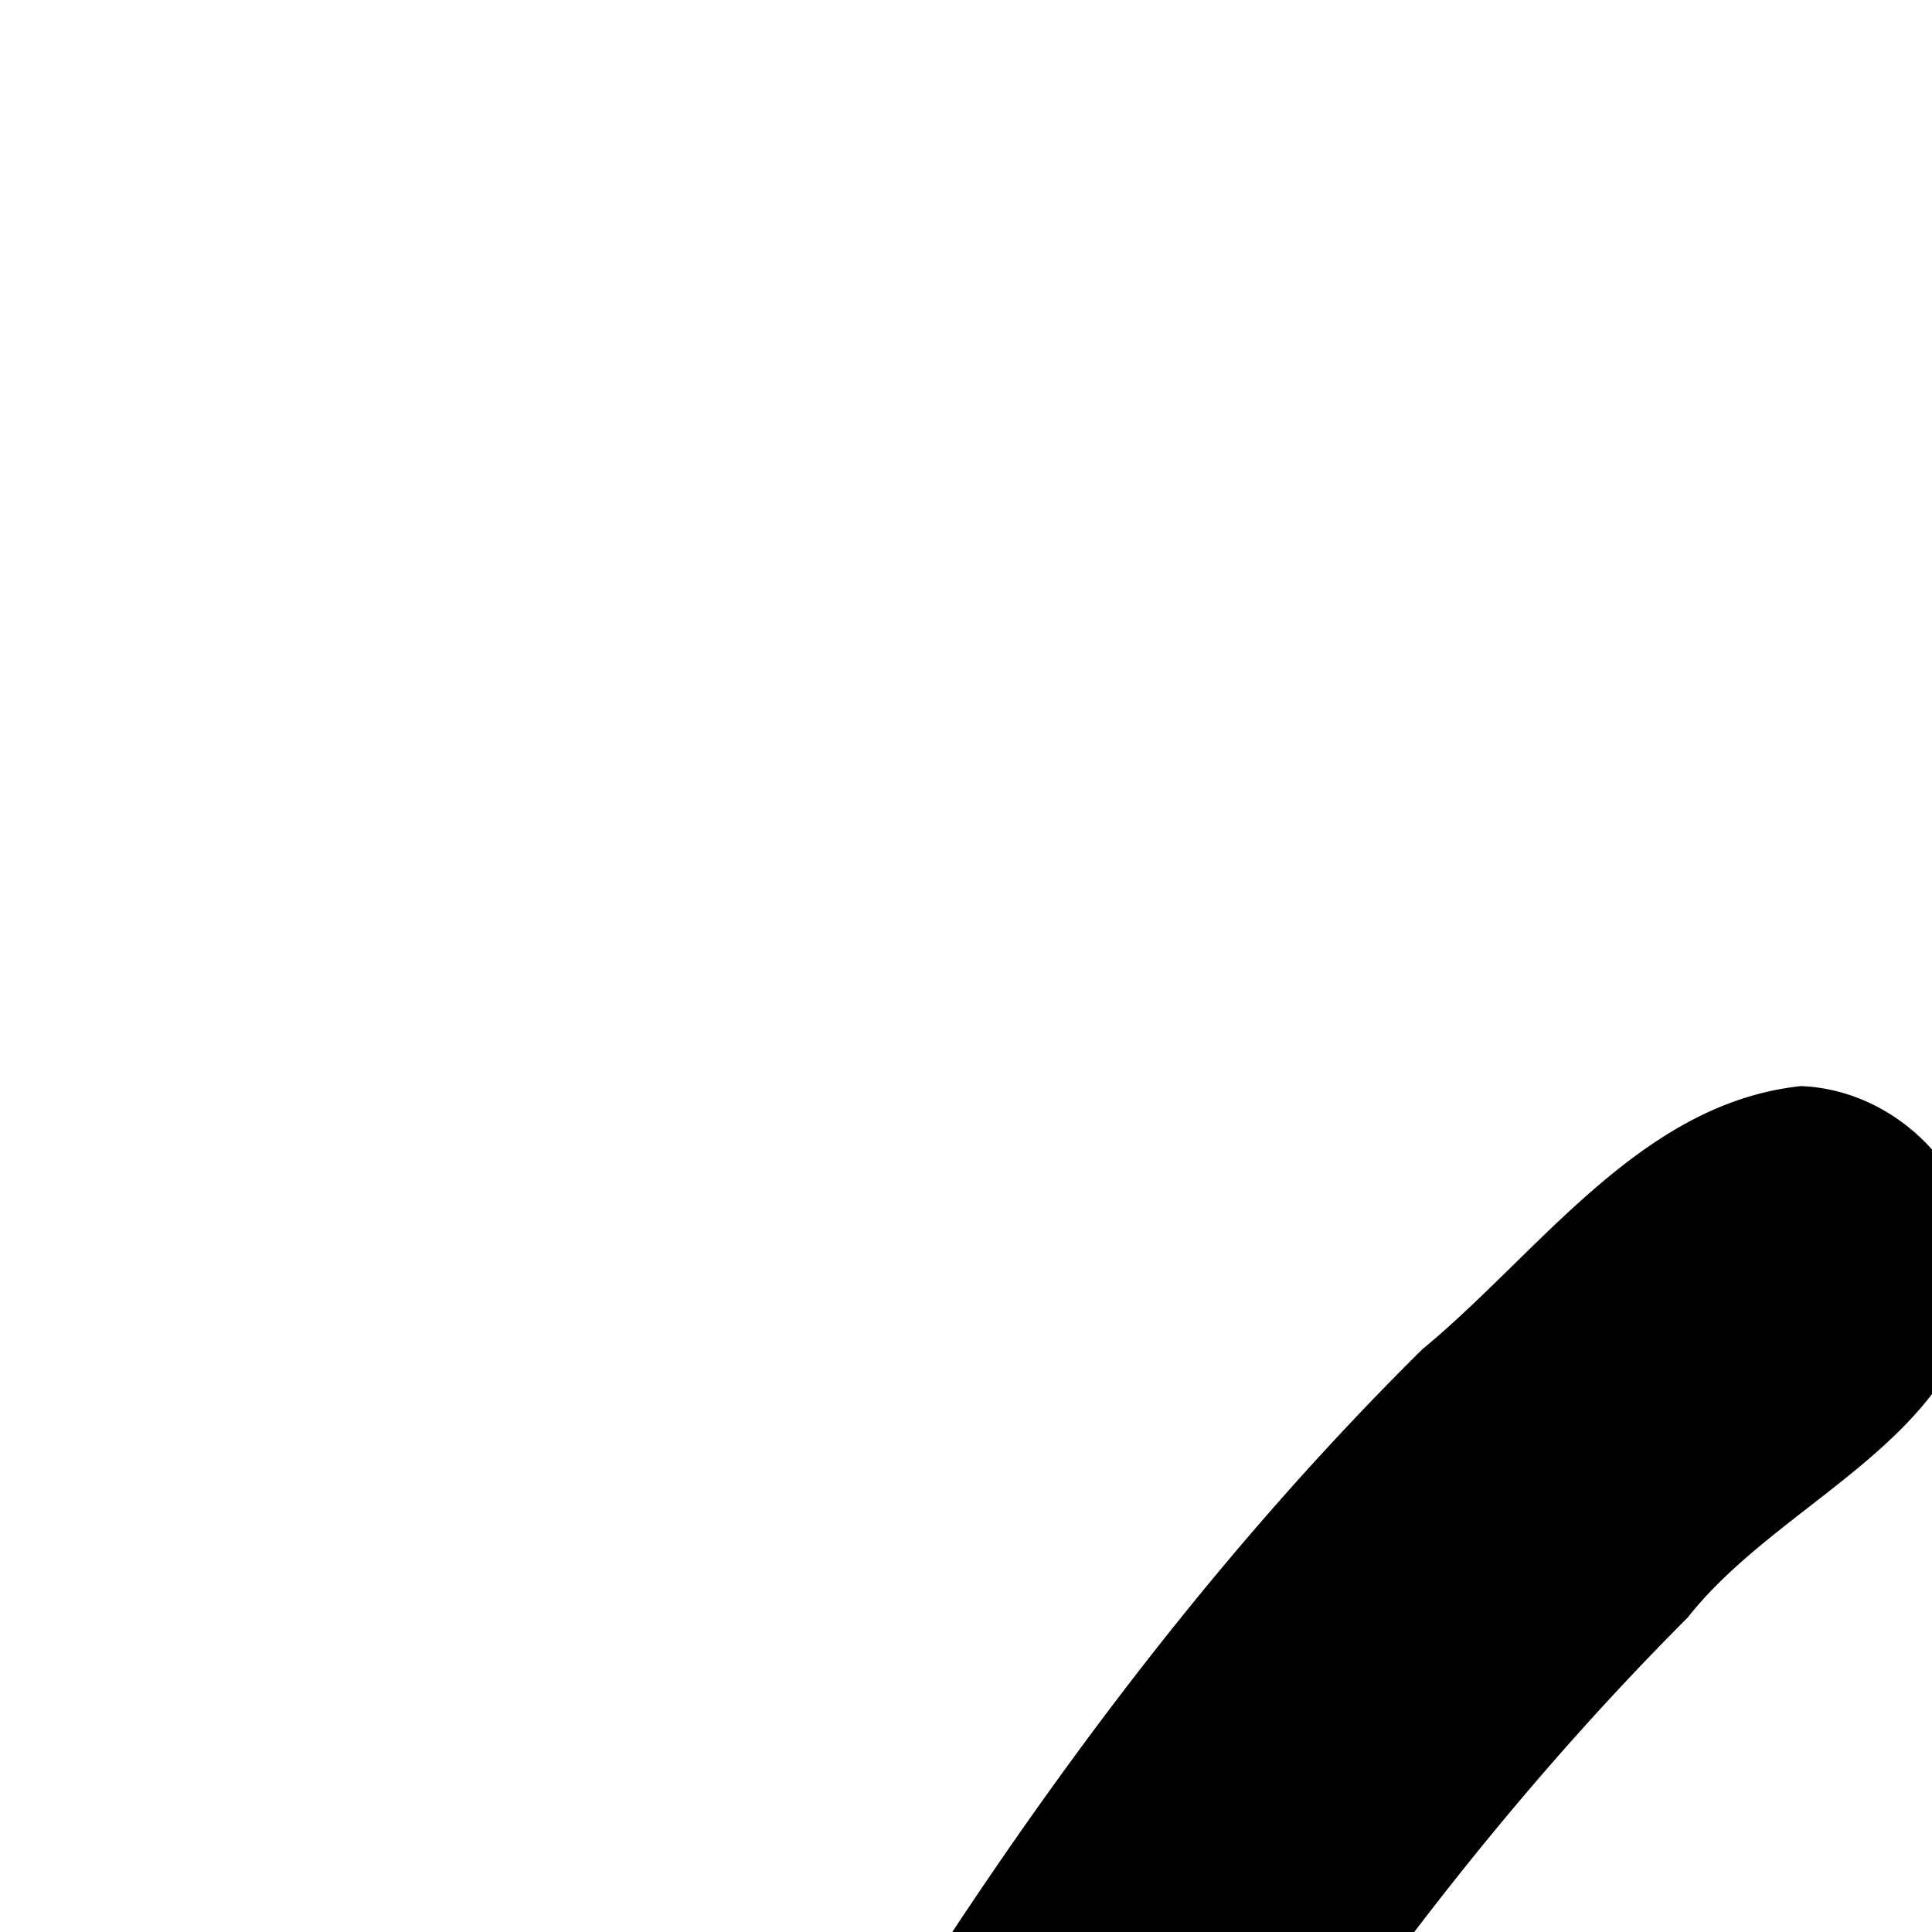 <svg xmlns="http://www.w3.org/2000/svg" version="1.1" viewBox="0 0 512 512" fill="currentColor"><path fill="currentColor" d="m1464.98 885.08l-440.979-320.126A25881200.263 25881200.263 0 0 0 583.02 885.08l168.44 517.966h545.083zm-58.804 19.09L1260.2 1353.073H787.801L641.824 904.169l382.175-277.439zm-374.479-801.488c-87.351.916-176.778 8.025-259.87 35.533c-49.431 25.545-15.436 107.682 37.653 91.268c131.063-33.54 269.325-34.46 401.747-8.332c54.05 3.68 70.004-80.471 18.351-96.822c-64.663-15.095-131.552-20.908-197.88-21.647zm512.873 160.685c-53.894-5.773-73.046 74.603-24.595 96.336c107.797 78.954 186.408 190.839 250.058 306.396c35.685 42.692 108.46-8.356 80.894-56.605c-68.5-131.652-162.51-253.64-284.852-339.361c-6.375-4.215-14.044-5.814-21.505-6.766M477.28 287.828c-42.477 4.499-69.214 44.071-100.385 69.783c-73.04 72.292-131.015 158.56-181.293 247.74c-17.886 30.884-41.021 76.998-1.747 102.282c35.588 24.984 74.176-7.64 83.705-42.962c46.035-85.33 100.99-167.228 169.733-236.04c24.93-31.715 74.768-47.556 77.525-92.295c-.484-25.445-22.113-47.51-47.539-48.508zM1899.45 928.74c-44.63-1.948-58.118 47.39-50.525 83.134c7.533 138.554-27.261 277.495-93.414 398.999c-19.086 50.705 56.911 90.204 87.44 45.445c84.314-148.552 120.726-324.569 101.924-494.078c-6.204-19.318-25.323-32.806-45.425-33.5M152.535 967.248c-44.774-3.438-59.719 45.398-52.385 81.425c6.792 139.374 42.373 278.231 107.483 401.796c30.55 44.743 106.528 5.218 87.423-45.48c-61.568-123.212-94.823-260.023-96.77-397.723c-4.326-21.717-23.644-38.62-45.75-40.018zm1421.52 683.668c-44.118 5.718-71.962 48.31-111.063 67.137c-87.589 57.97-187.302 94.418-288.032 121.014c-49.97 24.479-17.738 107.328 35.69 92.054c146.207-33.434 285.199-101.302 399.944-197.945c27.087-30.165 4.027-82.12-36.54-82.26zm-1108.516 2.447c-48.932.074-64.841 71.03-22.888 94.167c96.318 81.07 212.189 135.84 333.244 168.505c35.787 10.282 85.754 32.645 109.542-10.234c20.502-36.363-13.107-75.041-50.365-76.77c-114.067-29.79-226.313-74.314-318.143-150.03c-15.046-12.318-30.223-27.3-51.39-25.638"/></svg>